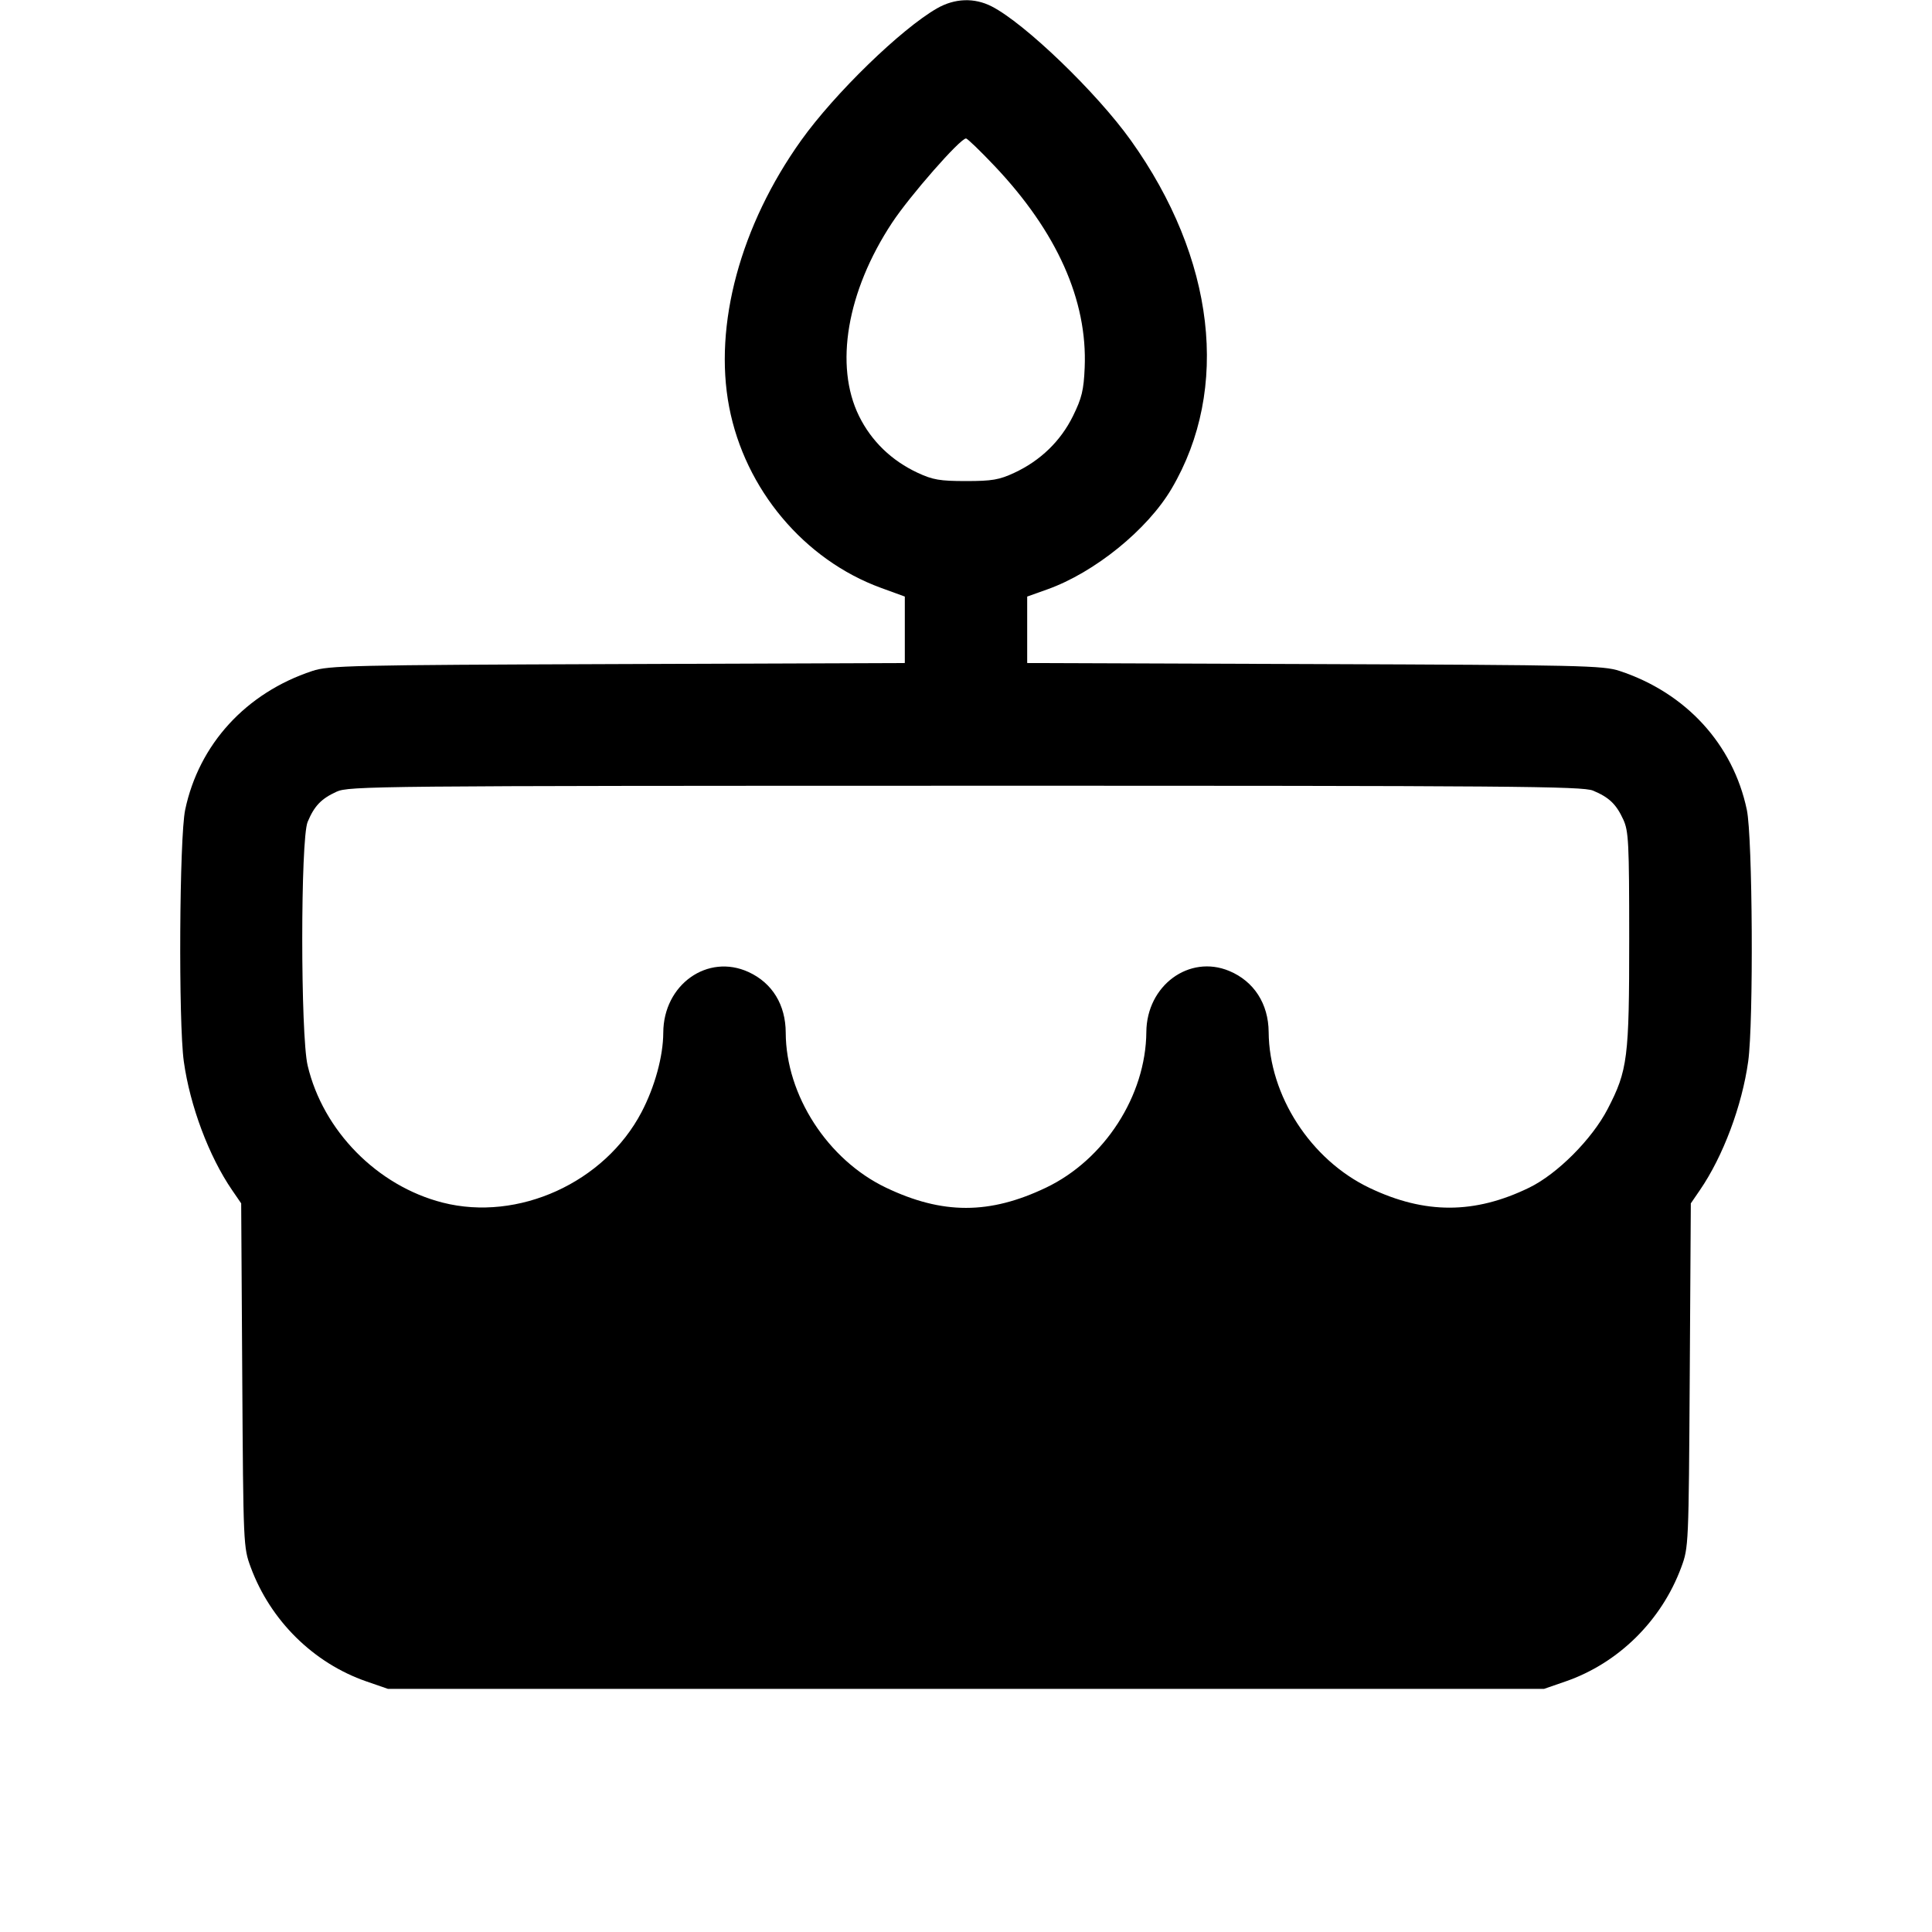 <svg fill="currentColor" viewBox="0 0 256 256" xmlns="http://www.w3.org/2000/svg"><path d="M124.172 1.101 C 119.408 3.824,110.598 12.382,106.155 18.604 C 98.110 29.868,94.542 43.079,96.616 53.919 C 98.704 64.829,106.554 74.182,116.741 77.898 L 119.893 79.048 119.893 83.451 L 119.893 87.855 81.813 87.993 C 46.377 88.121,43.570 88.185,41.387 88.906 C 32.595 91.810,26.359 98.620,24.535 107.307 C 23.767 110.967,23.634 135.462,24.355 140.645 C 25.174 146.530,27.685 153.223,30.756 157.700 L 31.958 159.453 32.099 182.233 C 32.239 204.782,32.250 205.040,33.222 207.668 C 35.839 214.745,41.548 220.378,48.559 222.800 L 51.413 223.787 128.000 223.787 L 204.587 223.787 207.441 222.800 C 214.452 220.378,220.161 214.745,222.778 207.668 C 223.750 205.040,223.761 204.782,223.901 182.233 L 224.042 159.453 225.244 157.700 C 228.315 153.223,230.826 146.530,231.645 140.645 C 232.366 135.462,232.233 110.967,231.465 107.307 C 229.641 98.620,223.405 91.810,214.613 88.906 C 212.430 88.185,209.623 88.121,174.187 87.993 L 136.107 87.855 136.107 83.451 L 136.107 79.048 138.773 78.097 C 145.040 75.862,152.040 70.190,155.245 64.748 C 163.030 51.529,161.006 34.232,149.845 18.604 C 145.304 12.245,135.786 3.084,131.391 0.842 C 129.098 -0.328,126.509 -0.235,124.172 1.101 M131.792 22.000 C 140.057 30.731,144.106 39.792,143.726 48.707 C 143.598 51.708,143.346 52.748,142.171 55.134 C 140.539 58.449,137.861 61.039,134.400 62.650 C 132.400 63.581,131.454 63.743,128.000 63.743 C 124.546 63.743,123.600 63.581,121.600 62.650 C 118.139 61.039,115.461 58.449,113.829 55.134 C 110.537 48.450,112.215 38.609,118.193 29.534 C 120.547 25.962,127.222 18.347,128.000 18.347 C 128.184 18.347,129.890 19.991,131.792 22.000 M211.091 104.763 C 213.207 105.647,214.159 106.557,215.091 108.587 C 215.801 110.133,215.875 111.618,215.878 124.373 C 215.881 140.211,215.678 141.818,213.025 146.943 C 210.955 150.942,206.354 155.557,202.631 157.369 C 195.390 160.893,188.804 160.905,181.472 157.405 C 173.670 153.681,168.166 145.175,168.104 136.747 C 168.076 133.005,166.154 130.025,162.888 128.660 C 157.573 126.440,151.942 130.583,151.896 136.747 C 151.834 145.171,146.357 153.666,138.599 157.371 C 131.117 160.943,124.883 160.943,117.401 157.371 C 109.677 153.683,104.139 145.125,104.113 136.840 C 104.102 133.141,102.335 130.253,99.200 128.806 C 93.766 126.299,87.907 130.459,87.887 136.840 C 87.877 139.950,86.766 144.010,85.005 147.369 C 80.114 156.700,68.661 161.907,58.650 159.351 C 49.992 157.140,42.803 149.838,40.763 141.183 C 39.812 137.149,39.812 111.184,40.763 108.909 C 41.647 106.793,42.557 105.841,44.587 104.909 C 46.224 104.157,49.625 104.125,127.907 104.116 C 200.401 104.108,209.696 104.180,211.091 104.763 " stroke="none" fill-rule="evenodd"></path></svg>